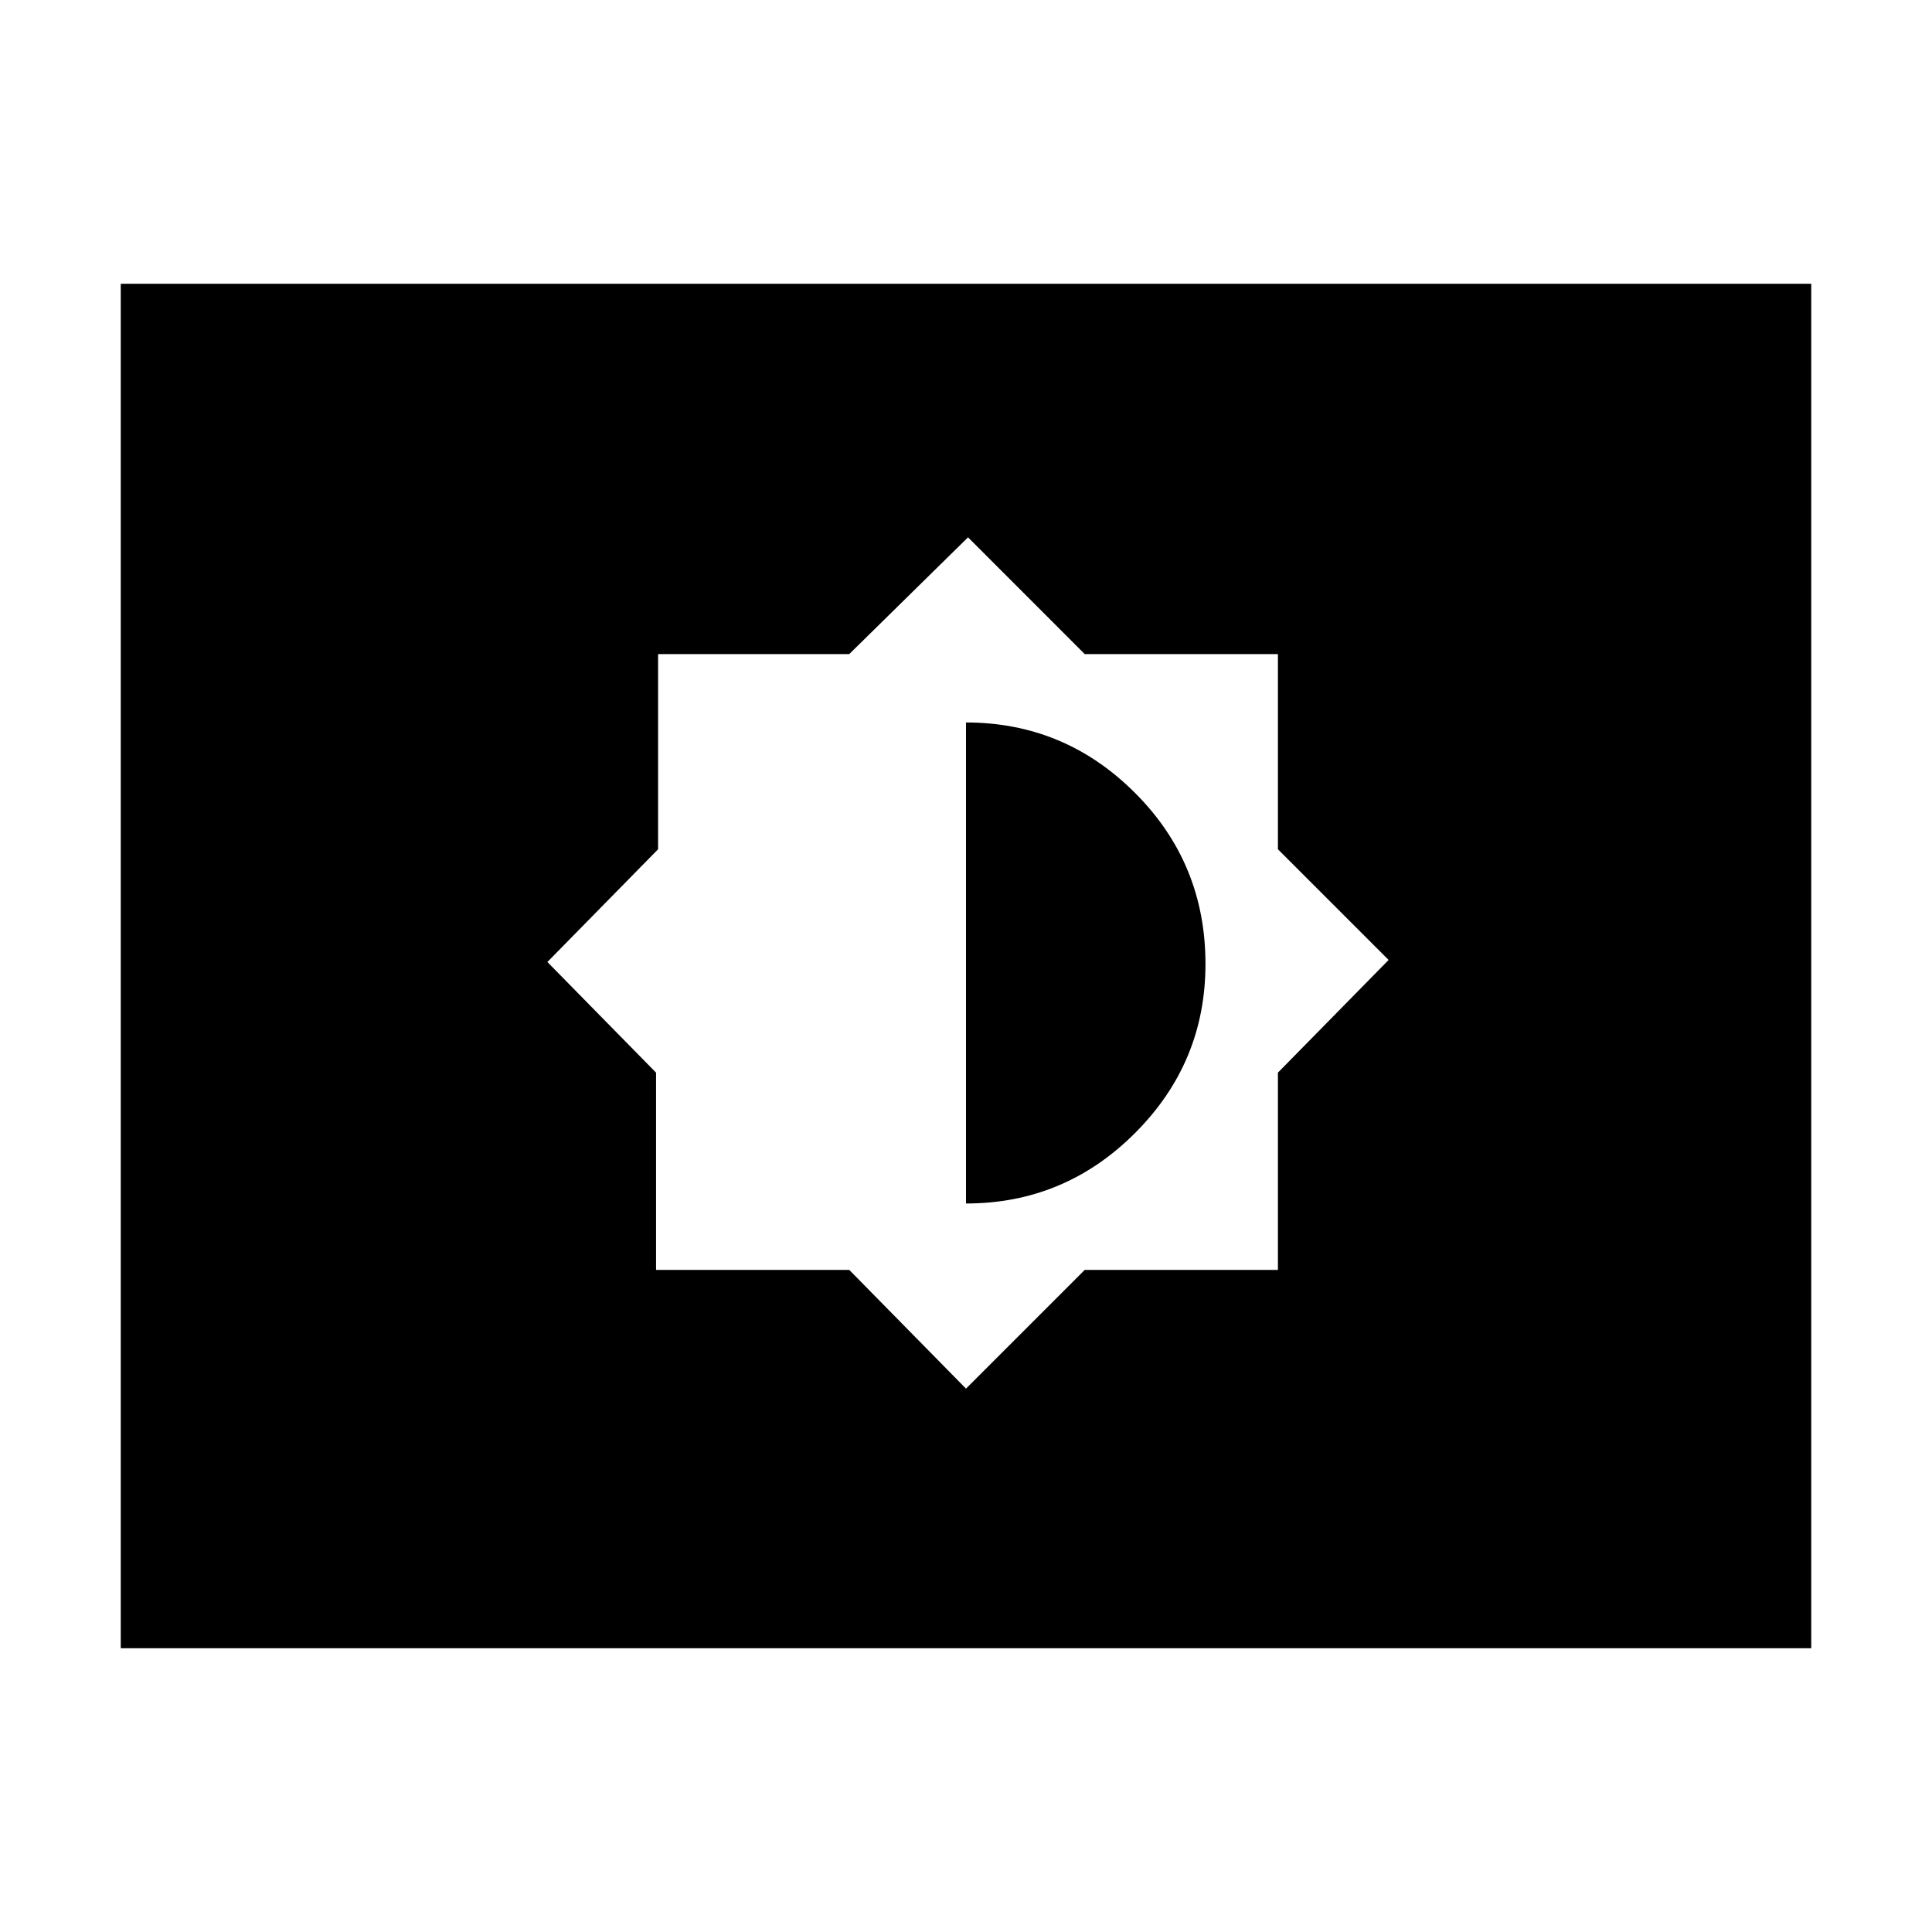 <svg xmlns="http://www.w3.org/2000/svg" height="40" width="40"><path d="m20 28.75 2.458-2.458h4v-4.084l2.292-2.333-2.292-2.292v-4.041h-4l-2.416-2.417-2.459 2.417h-3.958v4.041l-2.292 2.334 2.25 2.291v4.084h4Zm0-3.833v-9.959q2.042 0 3.5 1.459 1.458 1.458 1.458 3.541 0 2.042-1.458 3.5-1.458 1.459-3.5 1.459ZM2.5 34.125V5.875h35v28.25Z"/></svg>